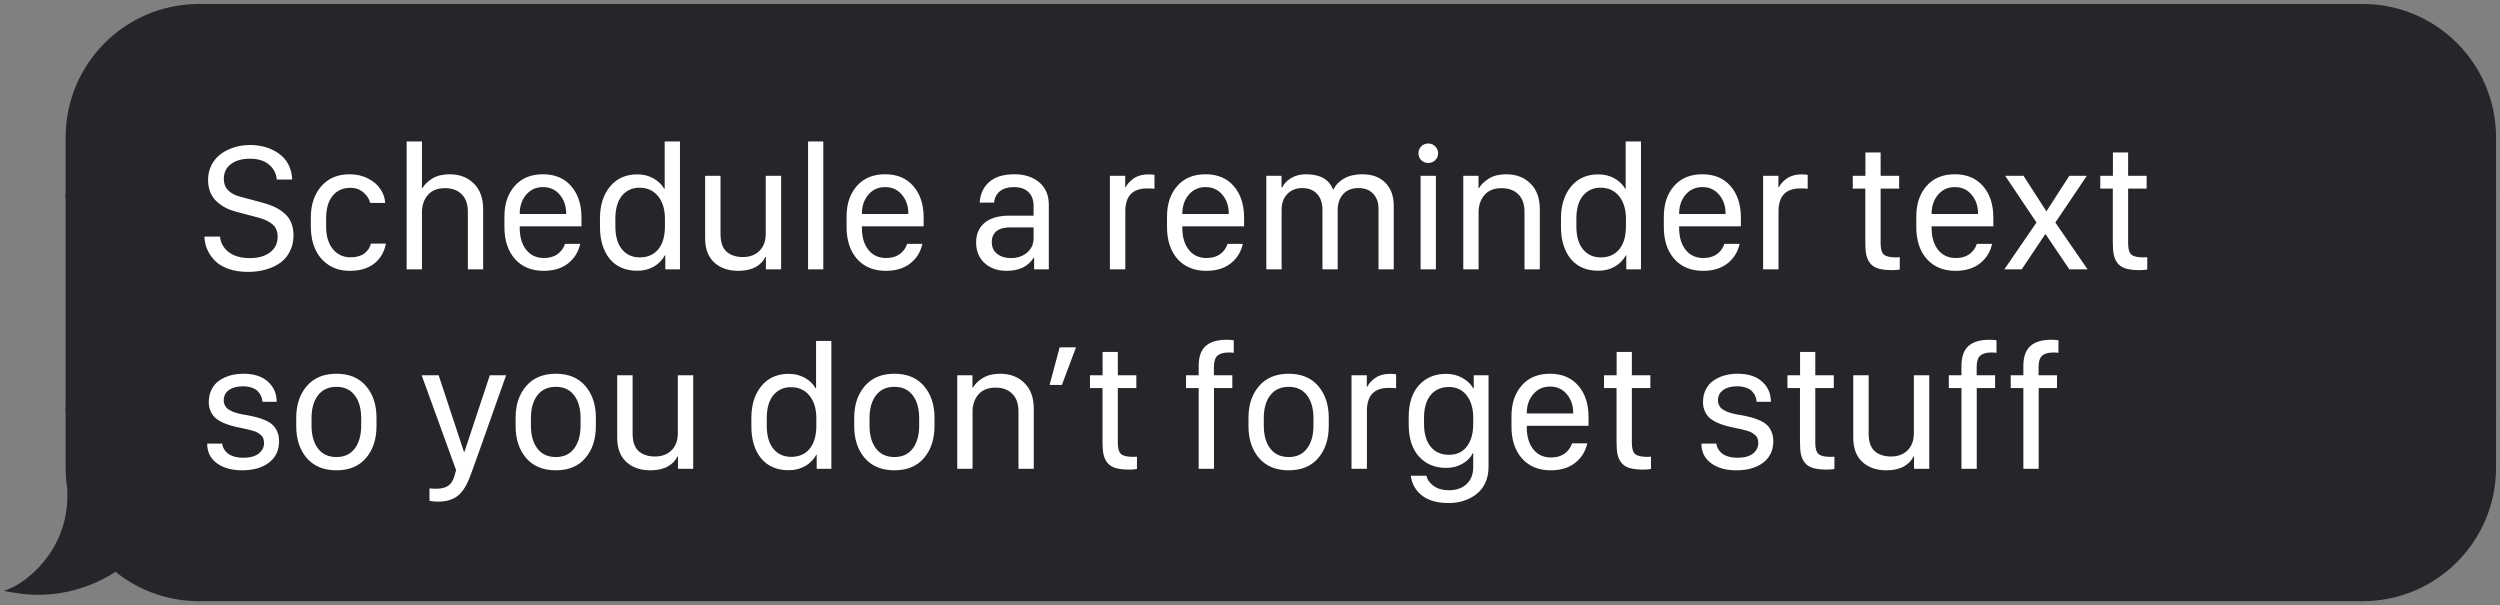 <svg width="376" height="91" viewBox="0 0 376 91" fill="none" xmlns="http://www.w3.org/2000/svg">
<rect x="0" y="0" width="376" height="91" fill="#808080" stroke="none"/>
<path d="M10.275 20.653C10.275 9.799 19.074 1 29.927 1V1V29.445H10.275V20.653Z" fill="#26252A" stroke="#26252A" stroke-width="0.806"/>
<rect x="10.275" y="29.445" width="19.653" height="32.121" fill="#26252A" stroke="#26252A" stroke-width="0.806"/>
<path fill-rule="evenodd" clip-rule="evenodd" d="M10.632 74.105C10.398 72.892 10.275 71.639 10.275 70.358V61.566H29.927V90.011C25.169 90.011 20.805 88.319 17.404 85.504C14.012 87.764 8.572 89.913 2 88.718C3.81 87.942 10.792 83.287 10.533 73.978C10.565 74.021 10.598 74.064 10.632 74.105Z" fill="#26252A"/>
<path d="M10.632 74.105L10.321 74.362L11.027 74.028L10.632 74.105ZM10.275 61.566V61.163H9.872V61.566H10.275ZM29.927 61.566H30.33V61.163H29.927V61.566ZM29.927 90.011V90.414H30.33V90.011H29.927ZM17.404 85.504L17.661 85.194L17.43 85.003L17.181 85.169L17.404 85.504ZM2 88.718L1.841 88.347L0.611 88.875L1.928 89.114L2 88.718ZM10.533 73.978L10.859 73.741L10.095 72.69L10.131 73.99L10.533 73.978ZM9.872 70.358C9.872 71.665 9.997 72.943 10.236 74.181L11.027 74.028C10.798 72.841 10.678 71.614 10.678 70.358H9.872ZM9.872 61.566V70.358H10.678V61.566H9.872ZM29.927 61.163H10.275V61.969H29.927V61.163ZM30.33 90.011V61.566H29.525V90.011H30.33ZM17.147 85.815C20.617 88.687 25.071 90.414 29.927 90.414V89.608C25.266 89.608 20.992 87.951 17.661 85.194L17.147 85.815ZM1.928 89.114C8.628 90.332 14.173 88.141 17.628 85.84L17.181 85.169C13.851 87.388 8.516 89.493 2.072 88.321L1.928 89.114ZM10.131 73.99C10.257 78.533 8.618 81.933 6.728 84.296C4.829 86.669 2.685 87.986 1.841 88.347L2.159 89.088C3.126 88.674 5.377 87.275 7.357 84.8C9.345 82.314 11.069 78.733 10.936 73.967L10.131 73.99ZM10.942 73.848C10.913 73.813 10.886 73.778 10.859 73.741L10.207 74.215C10.244 74.265 10.282 74.314 10.321 74.362L10.942 73.848Z" fill="#26252A"/>
<rect x="29.927" y="1" width="325.42" height="89.011" fill="#26252A"/>
<path d="M30.744 35.58H33.086C33.175 36.517 33.608 37.293 34.384 37.909C35.169 38.516 36.236 38.819 37.583 38.819C38.859 38.819 39.872 38.529 40.621 37.949C41.38 37.369 41.759 36.584 41.759 35.593C41.759 34.844 41.518 34.242 41.036 33.787C40.554 33.331 39.8 32.97 38.774 32.703L35.562 31.859C34.982 31.708 34.451 31.511 33.969 31.27C33.487 31.021 33.037 30.708 32.617 30.334C32.207 29.959 31.881 29.495 31.64 28.942C31.409 28.38 31.293 27.755 31.293 27.068C31.293 26.238 31.466 25.484 31.814 24.806C32.171 24.128 32.644 23.575 33.233 23.146C33.822 22.718 34.491 22.388 35.241 22.156C35.999 21.924 36.793 21.808 37.623 21.808C38.257 21.808 38.868 21.875 39.457 22.009C40.054 22.134 40.621 22.339 41.157 22.624C41.701 22.901 42.174 23.24 42.575 23.642C42.977 24.034 43.298 24.52 43.539 25.1C43.789 25.68 43.922 26.314 43.94 27.001H41.625C41.545 26.082 41.152 25.332 40.447 24.752C39.751 24.164 38.792 23.869 37.57 23.869C36.41 23.869 35.468 24.137 34.746 24.672C34.023 25.207 33.661 25.953 33.661 26.907C33.661 28.281 34.518 29.183 36.231 29.611L39.39 30.454C40.13 30.65 40.773 30.878 41.317 31.137C41.87 31.395 42.365 31.721 42.803 32.114C43.249 32.497 43.583 32.966 43.806 33.519C44.029 34.072 44.141 34.706 44.141 35.419C44.141 36.294 43.963 37.084 43.606 37.788C43.258 38.493 42.776 39.069 42.16 39.515C41.545 39.961 40.822 40.3 39.992 40.532C39.171 40.773 38.283 40.893 37.329 40.893C36.178 40.893 35.16 40.733 34.277 40.412C33.403 40.081 32.72 39.649 32.229 39.113C31.739 38.578 31.373 38.016 31.132 37.427C30.891 36.829 30.762 36.214 30.744 35.58ZM46.748 34.108V32.716C46.748 30.789 47.27 29.223 48.314 28.018C49.358 26.814 50.781 26.211 52.583 26.211C53.618 26.211 54.546 26.425 55.367 26.854C56.188 27.273 56.808 27.808 57.227 28.46C57.656 29.102 57.892 29.789 57.937 30.521H55.675C55.514 29.887 55.166 29.352 54.631 28.915C54.096 28.469 53.462 28.246 52.73 28.246C51.57 28.246 50.665 28.652 50.013 29.464C49.371 30.267 49.05 31.382 49.05 32.81V34.121C49.05 35.504 49.384 36.615 50.054 37.454C50.723 38.284 51.62 38.699 52.744 38.699C53.582 38.699 54.265 38.507 54.791 38.123C55.318 37.73 55.648 37.235 55.782 36.637H58.044C57.803 37.895 57.218 38.895 56.291 39.635C55.371 40.367 54.136 40.733 52.583 40.733C51.37 40.733 50.317 40.438 49.425 39.849C48.532 39.261 47.863 38.471 47.417 37.48C46.971 36.49 46.748 35.366 46.748 34.108ZM61.159 40.505V21.273H63.461V28.299H63.528C63.849 27.746 64.353 27.26 65.04 26.84C65.736 26.421 66.597 26.211 67.623 26.211C69.122 26.211 70.336 26.675 71.264 27.603C72.201 28.522 72.669 29.816 72.669 31.485V40.505H70.367V31.873C70.367 30.713 70.059 29.829 69.444 29.223C68.828 28.607 67.989 28.299 66.927 28.299C65.785 28.299 64.92 28.647 64.331 29.343C63.751 30.03 63.461 30.896 63.461 31.94V40.505H61.159ZM81.767 40.733C79.947 40.733 78.506 40.139 77.444 38.953C76.391 37.757 75.865 36.156 75.865 34.148V32.569C75.865 30.677 76.378 29.147 77.404 27.978C78.43 26.8 79.849 26.211 81.66 26.211C83.471 26.211 84.89 26.809 85.916 28.005C86.942 29.191 87.455 30.766 87.455 32.729V34.041H78.167V34.295C78.167 35.651 78.492 36.744 79.144 37.574C79.795 38.395 80.687 38.806 81.82 38.806C82.624 38.806 83.293 38.618 83.828 38.243C84.364 37.869 84.747 37.347 84.979 36.678H87.268C86.991 37.9 86.38 38.881 85.434 39.622C84.488 40.362 83.266 40.733 81.767 40.733ZM78.167 32.181H85.153V32.14C85.153 30.998 84.832 30.048 84.189 29.29C83.547 28.522 82.708 28.139 81.673 28.139C80.629 28.139 79.782 28.522 79.13 29.29C78.488 30.057 78.167 31.007 78.167 32.14V32.181ZM95.857 26.225C96.758 26.225 97.566 26.425 98.279 26.827C98.993 27.229 99.533 27.75 99.899 28.393H99.966V21.273H102.268V40.505H100.06V38.391H100.006C99.605 39.122 99.042 39.693 98.32 40.104C97.606 40.514 96.785 40.719 95.857 40.719C94.064 40.719 92.676 40.122 91.695 38.926C90.722 37.721 90.236 36.115 90.236 34.108V32.836C90.236 30.882 90.736 29.294 91.735 28.072C92.743 26.84 94.117 26.225 95.857 26.225ZM96.178 28.232C95.09 28.232 94.211 28.634 93.542 29.437C92.881 30.24 92.551 31.4 92.551 32.917V34.028C92.551 35.544 92.886 36.704 93.555 37.507C94.224 38.31 95.112 38.712 96.218 38.712C97.405 38.712 98.333 38.306 99.002 37.494C99.671 36.673 100.006 35.522 100.006 34.041V32.917C100.006 31.489 99.662 30.351 98.975 29.504C98.288 28.656 97.356 28.232 96.178 28.232ZM117.482 26.439V40.505H115.194V38.658H115.1C114.832 39.265 114.35 39.765 113.654 40.157C112.967 40.541 112.093 40.733 111.031 40.733C109.532 40.733 108.328 40.313 107.418 39.475C106.507 38.627 106.052 37.418 106.052 35.848V26.439H108.368V35.192C108.368 36.423 108.671 37.311 109.278 37.855C109.894 38.391 110.71 38.658 111.727 38.658C112.762 38.658 113.592 38.35 114.217 37.735C114.85 37.11 115.167 36.249 115.167 35.152V26.439H117.482ZM121.534 40.505V21.273H123.823V40.505H121.534ZM133.229 40.733C131.408 40.733 129.967 40.139 128.906 38.953C127.853 37.757 127.326 36.156 127.326 34.148V32.569C127.326 30.677 127.839 29.147 128.866 27.978C129.892 26.8 131.31 26.211 133.122 26.211C134.933 26.211 136.352 26.809 137.378 28.005C138.404 29.191 138.917 30.766 138.917 32.729V34.041H129.628V34.295C129.628 35.651 129.954 36.744 130.605 37.574C131.257 38.395 132.149 38.806 133.282 38.806C134.085 38.806 134.754 38.618 135.29 38.243C135.825 37.869 136.209 37.347 136.441 36.678H138.729C138.453 37.9 137.842 38.881 136.896 39.622C135.95 40.362 134.728 40.733 133.229 40.733ZM129.628 32.181H136.615V32.14C136.615 30.998 136.294 30.048 135.651 29.29C135.009 28.522 134.17 28.139 133.135 28.139C132.091 28.139 131.243 28.522 130.592 29.29C129.95 30.057 129.628 31.007 129.628 32.14V32.181ZM155.466 38.752C154.645 40.073 153.289 40.733 151.398 40.733C150.032 40.733 148.926 40.345 148.078 39.568C147.231 38.783 146.807 37.748 146.807 36.463C146.807 35.214 147.231 34.233 148.078 33.519C148.935 32.805 150.157 32.444 151.746 32.435H155.453V31.003C155.453 30.084 155.194 29.379 154.677 28.888C154.168 28.388 153.436 28.139 152.482 28.139C151.598 28.139 150.898 28.348 150.38 28.768C149.872 29.187 149.582 29.754 149.51 30.467H147.342C147.423 29.183 147.9 28.152 148.774 27.376C149.658 26.599 150.92 26.211 152.562 26.211C154.106 26.211 155.355 26.617 156.309 27.429C157.264 28.232 157.742 29.357 157.742 30.802V40.505H155.533V38.752H155.466ZM152.013 38.819C153.004 38.819 153.825 38.542 154.476 37.989C155.127 37.427 155.453 36.709 155.453 35.834V34.202H151.92C150.992 34.202 150.3 34.398 149.845 34.79C149.39 35.183 149.162 35.714 149.162 36.383C149.162 37.168 149.439 37.77 149.992 38.19C150.545 38.609 151.219 38.819 152.013 38.819ZM166.93 40.505V26.439H169.232V28.165H169.299C169.558 27.648 169.973 27.197 170.544 26.814C171.124 26.421 171.864 26.225 172.765 26.225C173.033 26.225 173.323 26.247 173.635 26.292V28.393C173.421 28.357 173.046 28.339 172.511 28.339C170.334 28.339 169.245 29.49 169.245 31.792V40.505H166.93ZM181.421 40.733C179.601 40.733 178.16 40.139 177.098 38.953C176.046 37.757 175.519 36.156 175.519 34.148V32.569C175.519 30.677 176.032 29.147 177.058 27.978C178.084 26.8 179.503 26.211 181.314 26.211C183.126 26.211 184.544 26.809 185.57 28.005C186.597 29.191 187.11 30.766 187.11 32.729V34.041H177.821V34.295C177.821 35.651 178.147 36.744 178.798 37.574C179.45 38.395 180.342 38.806 181.475 38.806C182.278 38.806 182.947 38.618 183.483 38.243C184.018 37.869 184.402 37.347 184.634 36.678H186.922C186.646 37.9 186.034 38.881 185.089 39.622C184.143 40.362 182.92 40.733 181.421 40.733ZM177.821 32.181H184.808V32.14C184.808 30.998 184.486 30.048 183.844 29.29C183.202 28.522 182.363 28.139 181.328 28.139C180.284 28.139 179.436 28.522 178.785 29.29C178.142 30.057 177.821 31.007 177.821 32.14V32.181ZM190.452 40.505V26.439H192.741V28.165H192.861C193.111 27.63 193.549 27.171 194.173 26.787C194.807 26.403 195.556 26.211 196.422 26.211C198.527 26.211 199.879 26.965 200.477 28.473H200.584C200.87 27.822 201.387 27.282 202.137 26.854C202.886 26.425 203.805 26.211 204.894 26.211C206.366 26.211 207.521 26.635 208.36 27.483C209.199 28.33 209.618 29.481 209.618 30.936V40.505H207.329V31.404C207.329 30.476 207.066 29.727 206.54 29.156C206.013 28.576 205.264 28.286 204.291 28.286C203.319 28.286 202.556 28.594 202.003 29.209C201.458 29.816 201.186 30.619 201.186 31.618V40.505H198.898V31.618C198.898 30.548 198.625 29.727 198.081 29.156C197.546 28.576 196.796 28.286 195.833 28.286C194.94 28.286 194.204 28.58 193.624 29.169C193.044 29.749 192.754 30.557 192.754 31.592V40.505H190.452ZM213.657 40.505V26.439H215.959V40.505H213.657ZM213.764 24.097C213.478 23.811 213.336 23.463 213.336 23.053C213.336 22.642 213.478 22.294 213.764 22.009C214.049 21.723 214.397 21.581 214.808 21.581C215.218 21.581 215.566 21.723 215.852 22.009C216.146 22.294 216.294 22.642 216.294 23.053C216.294 23.463 216.146 23.811 215.852 24.097C215.566 24.373 215.218 24.512 214.808 24.512C214.397 24.512 214.049 24.373 213.764 24.097ZM220.078 40.505V26.439H222.367V28.299H222.434C222.755 27.746 223.259 27.26 223.946 26.84C224.642 26.421 225.507 26.211 226.542 26.211C228.032 26.211 229.246 26.675 230.183 27.603C231.12 28.522 231.588 29.816 231.588 31.485V40.505H229.286V31.873C229.286 30.713 228.974 29.829 228.349 29.223C227.734 28.607 226.899 28.299 225.846 28.299C224.704 28.299 223.839 28.647 223.25 29.343C222.67 30.03 222.38 30.896 222.38 31.94V40.505H220.078ZM240.391 26.225C241.293 26.225 242.1 26.425 242.814 26.827C243.528 27.229 244.068 27.75 244.433 28.393H244.5V21.273H246.802V40.505H244.594V38.391H244.541C244.139 39.122 243.577 39.693 242.854 40.104C242.14 40.514 241.319 40.719 240.391 40.719C238.598 40.719 237.211 40.122 236.229 38.926C235.257 37.721 234.77 36.115 234.77 34.108V32.836C234.77 30.882 235.27 29.294 236.269 28.072C237.278 26.84 238.652 26.225 240.391 26.225ZM240.713 28.232C239.624 28.232 238.745 28.634 238.076 29.437C237.416 30.24 237.086 31.4 237.086 32.917V34.028C237.086 35.544 237.42 36.704 238.089 37.507C238.759 38.31 239.646 38.712 240.753 38.712C241.94 38.712 242.868 38.306 243.537 37.494C244.206 36.673 244.541 35.522 244.541 34.041V32.917C244.541 31.489 244.197 30.351 243.51 29.504C242.823 28.656 241.89 28.232 240.713 28.232ZM256.141 40.733C254.321 40.733 252.88 40.139 251.818 38.953C250.765 37.757 250.239 36.156 250.239 34.148V32.569C250.239 30.677 250.752 29.147 251.778 27.978C252.804 26.8 254.223 26.211 256.034 26.211C257.845 26.211 259.264 26.809 260.29 28.005C261.316 29.191 261.829 30.766 261.829 32.729V34.041H252.541V34.295C252.541 35.651 252.867 36.744 253.518 37.574C254.169 38.395 255.062 38.806 256.195 38.806C256.998 38.806 257.667 38.618 258.202 38.243C258.738 37.869 259.121 37.347 259.353 36.678H261.642C261.365 37.9 260.754 38.881 259.808 39.622C258.863 40.362 257.64 40.733 256.141 40.733ZM252.541 32.181H259.527V32.14C259.527 30.998 259.206 30.048 258.564 29.29C257.921 28.522 257.082 28.139 256.047 28.139C255.004 28.139 254.156 28.522 253.505 29.29C252.862 30.057 252.541 31.007 252.541 32.14V32.181ZM265.172 40.505V26.439H267.474V28.165H267.541C267.8 27.648 268.215 27.197 268.786 26.814C269.366 26.421 270.106 26.225 271.007 26.225C271.275 26.225 271.565 26.247 271.877 26.292V28.393C271.663 28.357 271.289 28.339 270.753 28.339C268.576 28.339 267.487 29.49 267.487 31.792V40.505H265.172ZM280.557 26.439V22.932H282.846V26.439H285.63V28.366H282.846V36.597C282.846 37.427 283.006 37.989 283.328 38.284C283.658 38.569 284.26 38.712 285.134 38.712C285.402 38.712 285.598 38.703 285.723 38.685V40.532C285.411 40.594 285.023 40.626 284.559 40.626C283.729 40.626 283.051 40.55 282.525 40.398C281.998 40.238 281.588 39.979 281.293 39.622C281.008 39.265 280.811 38.855 280.704 38.391C280.597 37.918 280.544 37.311 280.544 36.57V28.366H278.657V26.439H280.557ZM294.112 40.733C292.292 40.733 290.851 40.139 289.789 38.953C288.736 37.757 288.21 36.156 288.21 34.148V32.569C288.21 30.677 288.723 29.147 289.749 27.978C290.775 26.8 292.193 26.211 294.005 26.211C295.816 26.211 297.235 26.809 298.261 28.005C299.287 29.191 299.8 30.766 299.8 32.729V34.041H290.512V34.295C290.512 35.651 290.837 36.744 291.489 37.574C292.14 38.395 293.032 38.806 294.165 38.806C294.968 38.806 295.638 38.618 296.173 38.243C296.708 37.869 297.092 37.347 297.324 36.678H299.613C299.336 37.9 298.725 38.881 297.779 39.622C296.833 40.362 295.611 40.733 294.112 40.733ZM290.512 32.181H297.498V32.14C297.498 30.998 297.177 30.048 296.534 29.29C295.892 28.522 295.053 28.139 294.018 28.139C292.974 28.139 292.127 28.522 291.475 29.29C290.833 30.057 290.512 31.007 290.512 32.14V32.181ZM311.227 40.505L307.64 35.192H307.626L304.066 40.505H301.456L306.288 33.465L301.577 26.439H304.334L307.774 31.779H307.787L311.227 26.439H313.863L309.125 33.465L313.97 40.505H311.227ZM317.782 26.439V22.932H320.07V26.439H322.854V28.366H320.07V36.597C320.07 37.427 320.231 37.989 320.552 38.284C320.882 38.569 321.484 38.712 322.359 38.712C322.627 38.712 322.823 38.703 322.948 38.685V40.532C322.635 40.594 322.247 40.626 321.783 40.626C320.954 40.626 320.275 40.55 319.749 40.398C319.223 40.238 318.812 39.979 318.518 39.622C318.232 39.265 318.036 38.855 317.929 38.391C317.822 37.918 317.768 37.311 317.768 36.57V28.366H315.881V26.439H317.782ZM31.4 60.467C31.4 59.754 31.542 59.12 31.828 58.567C32.113 58.005 32.502 57.559 32.992 57.228C33.483 56.889 34.032 56.635 34.639 56.466C35.254 56.296 35.91 56.211 36.606 56.211C38.194 56.211 39.425 56.608 40.3 57.403C41.174 58.197 41.611 59.205 41.611 60.427H39.47C39.452 60.133 39.39 59.861 39.283 59.611C39.176 59.352 39.015 59.107 38.801 58.875C38.587 58.634 38.283 58.446 37.891 58.313C37.507 58.17 37.052 58.098 36.526 58.098C35.66 58.098 34.964 58.286 34.438 58.66C33.911 59.026 33.648 59.548 33.648 60.227C33.648 60.45 33.688 60.655 33.769 60.842C33.849 61.021 33.943 61.177 34.05 61.311C34.157 61.435 34.313 61.556 34.518 61.672C34.723 61.779 34.902 61.868 35.053 61.94C35.214 62.002 35.437 62.073 35.723 62.154C36.017 62.225 36.245 62.279 36.405 62.314C36.566 62.341 36.802 62.381 37.114 62.435C37.712 62.542 38.221 62.653 38.64 62.769C39.069 62.877 39.506 63.033 39.952 63.238C40.398 63.434 40.759 63.666 41.036 63.934C41.313 64.193 41.536 64.527 41.705 64.938C41.884 65.348 41.973 65.821 41.973 66.356C41.973 67.73 41.464 68.806 40.447 69.582C39.439 70.349 38.092 70.733 36.405 70.733C34.835 70.733 33.568 70.376 32.604 69.662C31.64 68.948 31.159 67.967 31.159 66.718H33.407C33.514 67.378 33.84 67.9 34.384 68.284C34.928 68.658 35.66 68.846 36.579 68.846C37.605 68.846 38.382 68.636 38.908 68.217C39.443 67.797 39.711 67.271 39.711 66.637C39.711 66.379 39.675 66.151 39.604 65.955C39.533 65.75 39.403 65.571 39.216 65.419C39.037 65.268 38.863 65.143 38.694 65.045C38.533 64.947 38.283 64.853 37.944 64.764C37.614 64.665 37.342 64.594 37.128 64.549C36.923 64.505 36.606 64.438 36.178 64.349C35.598 64.233 35.094 64.112 34.665 63.987C34.237 63.862 33.804 63.697 33.367 63.492C32.939 63.278 32.586 63.041 32.31 62.783C32.042 62.515 31.823 62.185 31.654 61.792C31.484 61.4 31.4 60.958 31.4 60.467ZM46.145 58.058C47.207 56.827 48.693 56.211 50.602 56.211C52.512 56.211 53.993 56.827 55.046 58.058C56.099 59.29 56.625 60.878 56.625 62.823V64.081C56.625 66.053 56.099 67.654 55.046 68.886C54.002 70.117 52.521 70.733 50.602 70.733C48.684 70.733 47.194 70.117 46.132 68.886C45.079 67.654 44.553 66.053 44.553 64.081V62.823C44.553 60.878 45.084 59.29 46.145 58.058ZM50.602 58.179C49.407 58.179 48.483 58.603 47.832 59.45C47.181 60.289 46.855 61.44 46.855 62.903V64.001C46.855 65.455 47.181 66.611 47.832 67.467C48.483 68.315 49.407 68.739 50.602 68.739C51.789 68.739 52.704 68.315 53.346 67.467C53.997 66.62 54.323 65.464 54.323 64.001V62.903C54.323 61.44 53.997 60.289 53.346 59.45C52.704 58.603 51.789 58.179 50.602 58.179ZM76.119 56.439C76.074 56.573 75.633 57.817 74.794 60.173C73.964 62.529 73.143 64.848 72.331 67.133C71.519 69.417 71.109 70.563 71.1 70.572L70.739 71.549C70.203 73.004 69.565 74.016 68.825 74.587C68.084 75.158 67.107 75.444 65.894 75.444C65.412 75.444 64.979 75.404 64.595 75.323V73.45C64.899 73.486 65.238 73.503 65.613 73.503C66.416 73.503 67.027 73.347 67.446 73.035C67.874 72.731 68.187 72.21 68.383 71.469L68.597 70.706L63.418 56.439H65.974L69.775 67.949H69.855L73.67 56.439H76.119ZM79.141 58.058C80.202 56.827 81.688 56.211 83.597 56.211C85.507 56.211 86.988 56.827 88.041 58.058C89.094 59.29 89.62 60.878 89.62 62.823V64.081C89.62 66.053 89.094 67.654 88.041 68.886C86.997 70.117 85.516 70.733 83.597 70.733C81.679 70.733 80.189 70.117 79.127 68.886C78.074 67.654 77.548 66.053 77.548 64.081V62.823C77.548 60.878 78.079 59.29 79.141 58.058ZM83.597 58.179C82.402 58.179 81.478 58.603 80.827 59.45C80.176 60.289 79.85 61.44 79.85 62.903V64.001C79.85 65.455 80.176 66.611 80.827 67.467C81.478 68.315 82.402 68.739 83.597 68.739C84.784 68.739 85.699 68.315 86.341 67.467C86.992 66.62 87.318 65.464 87.318 64.001V62.903C87.318 61.44 86.992 60.289 86.341 59.45C85.699 58.603 84.784 58.179 83.597 58.179ZM104.259 56.439V70.505H101.97V68.658H101.877C101.609 69.265 101.127 69.765 100.431 70.157C99.744 70.541 98.87 70.733 97.808 70.733C96.309 70.733 95.104 70.314 94.194 69.475C93.284 68.627 92.829 67.418 92.829 65.848V56.439H95.144V65.192C95.144 66.423 95.448 67.311 96.055 67.855C96.67 68.391 97.487 68.658 98.504 68.658C99.539 68.658 100.369 68.35 100.993 67.735C101.627 67.11 101.944 66.249 101.944 65.152V56.439H104.259ZM118.627 56.225C119.528 56.225 120.336 56.425 121.049 56.827C121.763 57.228 122.303 57.75 122.669 58.393H122.736V51.273H125.038V70.505H122.829V68.391H122.776C122.374 69.122 121.812 69.693 121.089 70.104C120.376 70.514 119.555 70.719 118.627 70.719C116.833 70.719 115.446 70.122 114.464 68.926C113.492 67.722 113.006 66.115 113.006 64.108V62.836C113.006 60.882 113.505 59.294 114.505 58.072C115.513 56.84 116.887 56.225 118.627 56.225ZM118.948 58.232C117.859 58.232 116.981 58.634 116.311 59.437C115.651 60.24 115.321 61.4 115.321 62.917V64.028C115.321 65.544 115.656 66.704 116.325 67.507C116.994 68.31 117.882 68.712 118.988 68.712C120.175 68.712 121.103 68.306 121.772 67.494C122.441 66.673 122.776 65.522 122.776 64.041V62.917C122.776 61.489 122.432 60.351 121.745 59.504C121.058 58.656 120.126 58.232 118.948 58.232ZM130.067 58.058C131.129 56.827 132.614 56.211 134.524 56.211C136.433 56.211 137.914 56.827 138.967 58.058C140.02 59.29 140.546 60.878 140.546 62.823V64.081C140.546 66.053 140.02 67.654 138.967 68.886C137.923 70.117 136.442 70.733 134.524 70.733C132.605 70.733 131.115 70.117 130.053 68.886C129.001 67.654 128.474 66.053 128.474 64.081V62.823C128.474 60.878 129.005 59.29 130.067 58.058ZM134.524 58.179C133.328 58.179 132.405 58.603 131.753 59.45C131.102 60.289 130.776 61.44 130.776 62.903V64.001C130.776 65.455 131.102 66.611 131.753 67.467C132.405 68.315 133.328 68.739 134.524 68.739C135.71 68.739 136.625 68.315 137.267 67.467C137.919 66.62 138.244 65.464 138.244 64.001V62.903C138.244 61.44 137.919 60.289 137.267 59.45C136.625 58.603 135.71 58.179 134.524 58.179ZM143.97 70.505V56.439H146.258V58.299H146.325C146.646 57.746 147.15 57.26 147.837 56.84C148.533 56.421 149.399 56.211 150.434 56.211C151.924 56.211 153.138 56.675 154.074 57.603C155.011 58.522 155.48 59.816 155.48 61.485V70.505H153.178V61.873C153.178 60.713 152.865 59.829 152.241 59.223C151.625 58.607 150.791 58.299 149.738 58.299C148.596 58.299 147.73 58.647 147.142 59.343C146.562 60.03 146.272 60.896 146.272 61.94V70.505H143.97ZM159.706 57.898H157.859L159.371 52.236H161.834L159.706 57.898ZM165.832 56.439V52.932H168.121V56.439H170.905V58.366H168.121V66.597C168.121 67.427 168.282 67.989 168.603 68.284C168.933 68.569 169.535 68.712 170.41 68.712C170.677 68.712 170.874 68.703 170.999 68.685V70.532C170.686 70.594 170.298 70.626 169.834 70.626C169.004 70.626 168.326 70.55 167.8 70.398C167.273 70.238 166.863 69.979 166.569 69.622C166.283 69.265 166.087 68.855 165.98 68.391C165.873 67.918 165.819 67.311 165.819 66.57V58.366H163.932V56.439H165.832ZM180.281 70.505V58.366H178.38V56.439H180.281V55.033C180.281 53.686 180.624 52.696 181.311 52.062C182.007 51.42 183.078 51.099 184.523 51.099C184.889 51.099 185.233 51.125 185.554 51.179V53.066C185.286 53.03 185.045 53.013 184.831 53.013C184.037 53.013 183.462 53.173 183.105 53.494C182.748 53.816 182.569 54.391 182.569 55.221V56.439H185.34V58.366H182.583V70.505H180.281ZM189.365 58.058C190.427 56.827 191.912 56.211 193.822 56.211C195.731 56.211 197.213 56.827 198.265 58.058C199.318 59.29 199.845 60.878 199.845 62.823V64.081C199.845 66.053 199.318 67.654 198.265 68.886C197.221 70.117 195.74 70.733 193.822 70.733C191.904 70.733 190.413 70.117 189.352 68.886C188.299 67.654 187.772 66.053 187.772 64.081V62.823C187.772 60.878 188.303 59.29 189.365 58.058ZM193.822 58.179C192.626 58.179 191.703 58.603 191.051 59.45C190.4 60.289 190.074 61.44 190.074 62.903V64.001C190.074 65.455 190.4 66.611 191.051 67.467C191.703 68.315 192.626 68.739 193.822 68.739C195.009 68.739 195.923 68.315 196.566 67.467C197.217 66.62 197.543 65.464 197.543 64.001V62.903C197.543 61.44 197.217 60.289 196.566 59.45C195.923 58.603 195.009 58.179 193.822 58.179ZM203.268 70.505V56.439H205.57V58.165H205.637C205.895 57.648 206.31 57.197 206.881 56.814C207.461 56.421 208.202 56.225 209.103 56.225C209.371 56.225 209.661 56.247 209.973 56.292V58.393C209.759 58.357 209.384 58.339 208.849 58.339C206.672 58.339 205.583 59.49 205.583 61.792V70.505H203.268ZM217.907 73.731C219.031 73.731 219.923 73.418 220.583 72.794C221.244 72.178 221.574 71.322 221.574 70.224V68.15H221.507C221.212 68.783 220.699 69.314 219.968 69.742C219.245 70.162 218.42 70.371 217.492 70.371C215.805 70.371 214.445 69.8 213.41 68.658C212.383 67.516 211.87 65.915 211.87 63.853V62.689C211.87 60.664 212.383 59.08 213.41 57.938C214.445 56.796 215.805 56.225 217.492 56.225C218.411 56.225 219.236 56.434 219.968 56.854C220.699 57.273 221.239 57.795 221.587 58.42H221.654V56.439H223.876V70.251C223.876 71.125 223.715 71.911 223.394 72.607C223.073 73.302 222.631 73.869 222.069 74.306C221.516 74.743 220.882 75.078 220.168 75.31C219.464 75.542 218.705 75.658 217.893 75.658C216.18 75.658 214.842 75.283 213.878 74.534C212.914 73.784 212.348 72.79 212.178 71.549H214.534C214.668 72.156 215.033 72.669 215.631 73.088C216.229 73.517 216.987 73.731 217.907 73.731ZM217.933 58.206C216.747 58.206 215.823 58.611 215.163 59.423C214.503 60.235 214.172 61.382 214.172 62.863V63.733C214.172 65.196 214.503 66.343 215.163 67.173C215.832 67.994 216.756 68.404 217.933 68.404C219.075 68.404 219.968 67.989 220.61 67.159C221.253 66.329 221.574 65.187 221.574 63.733V62.863C221.574 61.435 221.244 60.302 220.583 59.464C219.932 58.625 219.049 58.206 217.933 58.206ZM233.228 70.733C231.408 70.733 229.967 70.139 228.905 68.953C227.852 67.757 227.326 66.156 227.326 64.148V62.569C227.326 60.677 227.839 59.147 228.865 57.978C229.891 56.8 231.31 56.211 233.121 56.211C234.932 56.211 236.351 56.809 237.377 58.005C238.403 59.191 238.916 60.766 238.916 62.729V64.041H229.628V64.295C229.628 65.651 229.953 66.744 230.605 67.574C231.256 68.395 232.148 68.806 233.281 68.806C234.084 68.806 234.754 68.618 235.289 68.243C235.824 67.869 236.208 67.347 236.44 66.677H238.729C238.452 67.9 237.841 68.881 236.895 69.622C235.949 70.362 234.727 70.733 233.228 70.733ZM229.628 62.181H236.614V62.14C236.614 60.998 236.293 60.048 235.65 59.29C235.008 58.522 234.169 58.139 233.134 58.139C232.09 58.139 231.243 58.522 230.591 59.29C229.949 60.057 229.628 61.007 229.628 62.14V62.181ZM243.142 56.439V52.932H245.431V56.439H248.215V58.366H245.431V66.597C245.431 67.427 245.591 67.989 245.913 68.284C246.243 68.569 246.845 68.712 247.719 68.712C247.987 68.712 248.183 68.703 248.308 68.685V70.532C247.996 70.594 247.608 70.626 247.144 70.626C246.314 70.626 245.636 70.55 245.11 70.398C244.583 70.238 244.173 69.979 243.878 69.622C243.593 69.265 243.396 68.855 243.289 68.391C243.182 67.918 243.129 67.311 243.129 66.57V58.366H241.242V56.439H243.142ZM256.132 60.467C256.132 59.754 256.274 59.12 256.56 58.567C256.845 58.005 257.233 57.559 257.724 57.228C258.215 56.889 258.764 56.635 259.37 56.466C259.986 56.296 260.642 56.211 261.338 56.211C262.926 56.211 264.157 56.608 265.032 57.403C265.906 58.197 266.343 59.205 266.343 60.427H264.202C264.184 60.133 264.122 59.861 264.015 59.611C263.908 59.352 263.747 59.107 263.533 58.875C263.319 58.634 263.015 58.446 262.623 58.313C262.239 58.17 261.784 58.098 261.258 58.098C260.392 58.098 259.696 58.286 259.17 58.66C258.643 59.026 258.38 59.548 258.38 60.227C258.38 60.45 258.42 60.655 258.5 60.842C258.581 61.021 258.674 61.177 258.782 61.311C258.889 61.435 259.045 61.556 259.25 61.672C259.455 61.779 259.634 61.868 259.785 61.94C259.946 62.002 260.169 62.073 260.455 62.154C260.749 62.225 260.976 62.279 261.137 62.314C261.298 62.341 261.534 62.381 261.846 62.435C262.444 62.542 262.953 62.653 263.372 62.769C263.8 62.877 264.238 63.033 264.684 63.238C265.13 63.434 265.491 63.666 265.768 63.934C266.045 64.193 266.268 64.527 266.437 64.938C266.616 65.348 266.705 65.821 266.705 66.356C266.705 67.73 266.196 68.806 265.179 69.582C264.171 70.349 262.823 70.733 261.137 70.733C259.567 70.733 258.3 70.376 257.336 69.662C256.372 68.948 255.891 67.967 255.891 66.718H258.139C258.246 67.378 258.572 67.9 259.116 68.284C259.66 68.658 260.392 68.846 261.311 68.846C262.337 68.846 263.113 68.636 263.64 68.217C264.175 67.797 264.443 67.271 264.443 66.637C264.443 66.379 264.407 66.151 264.336 65.955C264.264 65.75 264.135 65.571 263.948 65.419C263.769 65.268 263.595 65.143 263.426 65.045C263.265 64.947 263.015 64.853 262.676 64.764C262.346 64.665 262.074 64.594 261.86 64.549C261.655 64.505 261.338 64.438 260.91 64.349C260.33 64.233 259.825 64.112 259.397 63.987C258.969 63.862 258.536 63.697 258.099 63.492C257.671 63.278 257.318 63.041 257.042 62.783C256.774 62.515 256.555 62.185 256.386 61.792C256.216 61.4 256.132 60.958 256.132 60.467ZM270.73 56.439V52.932H273.019V56.439H275.803V58.366H273.019V66.597C273.019 67.427 273.179 67.989 273.501 68.284C273.831 68.569 274.433 68.712 275.307 68.712C275.575 68.712 275.771 68.703 275.896 68.685V70.532C275.584 70.594 275.196 70.626 274.732 70.626C273.902 70.626 273.224 70.55 272.698 70.398C272.171 70.238 271.761 69.979 271.466 69.622C271.181 69.265 270.984 68.855 270.877 68.391C270.77 67.918 270.717 67.311 270.717 66.57V58.366H268.83V56.439H270.73ZM290.16 56.439V70.505H287.872V68.658H287.778C287.51 69.265 287.029 69.765 286.333 70.157C285.646 70.541 284.771 70.733 283.709 70.733C282.21 70.733 281.006 70.314 280.096 69.475C279.186 68.627 278.731 67.418 278.731 65.848V56.439H281.046V65.192C281.046 66.423 281.349 67.311 281.956 67.855C282.572 68.391 283.388 68.658 284.405 68.658C285.44 68.658 286.27 68.35 286.895 67.735C287.528 67.11 287.845 66.249 287.845 65.152V56.439H290.16ZM295.002 70.505V58.366H293.102V56.439H295.002V55.033C295.002 53.686 295.346 52.696 296.033 52.062C296.729 51.42 297.799 51.099 299.245 51.099C299.611 51.099 299.954 51.125 300.275 51.179V53.066C300.008 53.03 299.767 53.013 299.553 53.013C298.759 53.013 298.183 53.173 297.826 53.494C297.469 53.816 297.291 54.391 297.291 55.221V56.439H300.061V58.366H297.304V70.505H295.002ZM304.314 70.505V58.366H302.414V56.439H304.314V55.033C304.314 53.686 304.658 52.696 305.345 52.062C306.041 51.42 307.111 51.099 308.557 51.099C308.923 51.099 309.266 51.125 309.587 51.179V53.066C309.32 53.03 309.079 53.013 308.865 53.013C308.071 53.013 307.495 53.173 307.138 53.494C306.781 53.816 306.603 54.391 306.603 55.221V56.439H309.373V58.366H306.616V70.505H304.314Z" fill="white"/>
<rect x="29.927" y="1" width="325.42" height="89.011" stroke="#26252A" stroke-width="0.806"/>
<path d="M375 20.653C375 9.799 366.201 1 355.347 1V1V29.445H375V20.653Z" fill="#26252A" stroke="#26252A" stroke-width="0.806"/>
<rect width="19.653" height="32.121" transform="matrix(-1 0 0 1 375 29.445)" fill="#26252A" stroke="#26252A" stroke-width="0.806"/>
<path d="M375 70.358C375 81.212 366.201 90.011 355.347 90.011V90.011V61.566H375V70.358Z" fill="#26252A" stroke="#26252A" stroke-width="0.806"/>
</svg>
